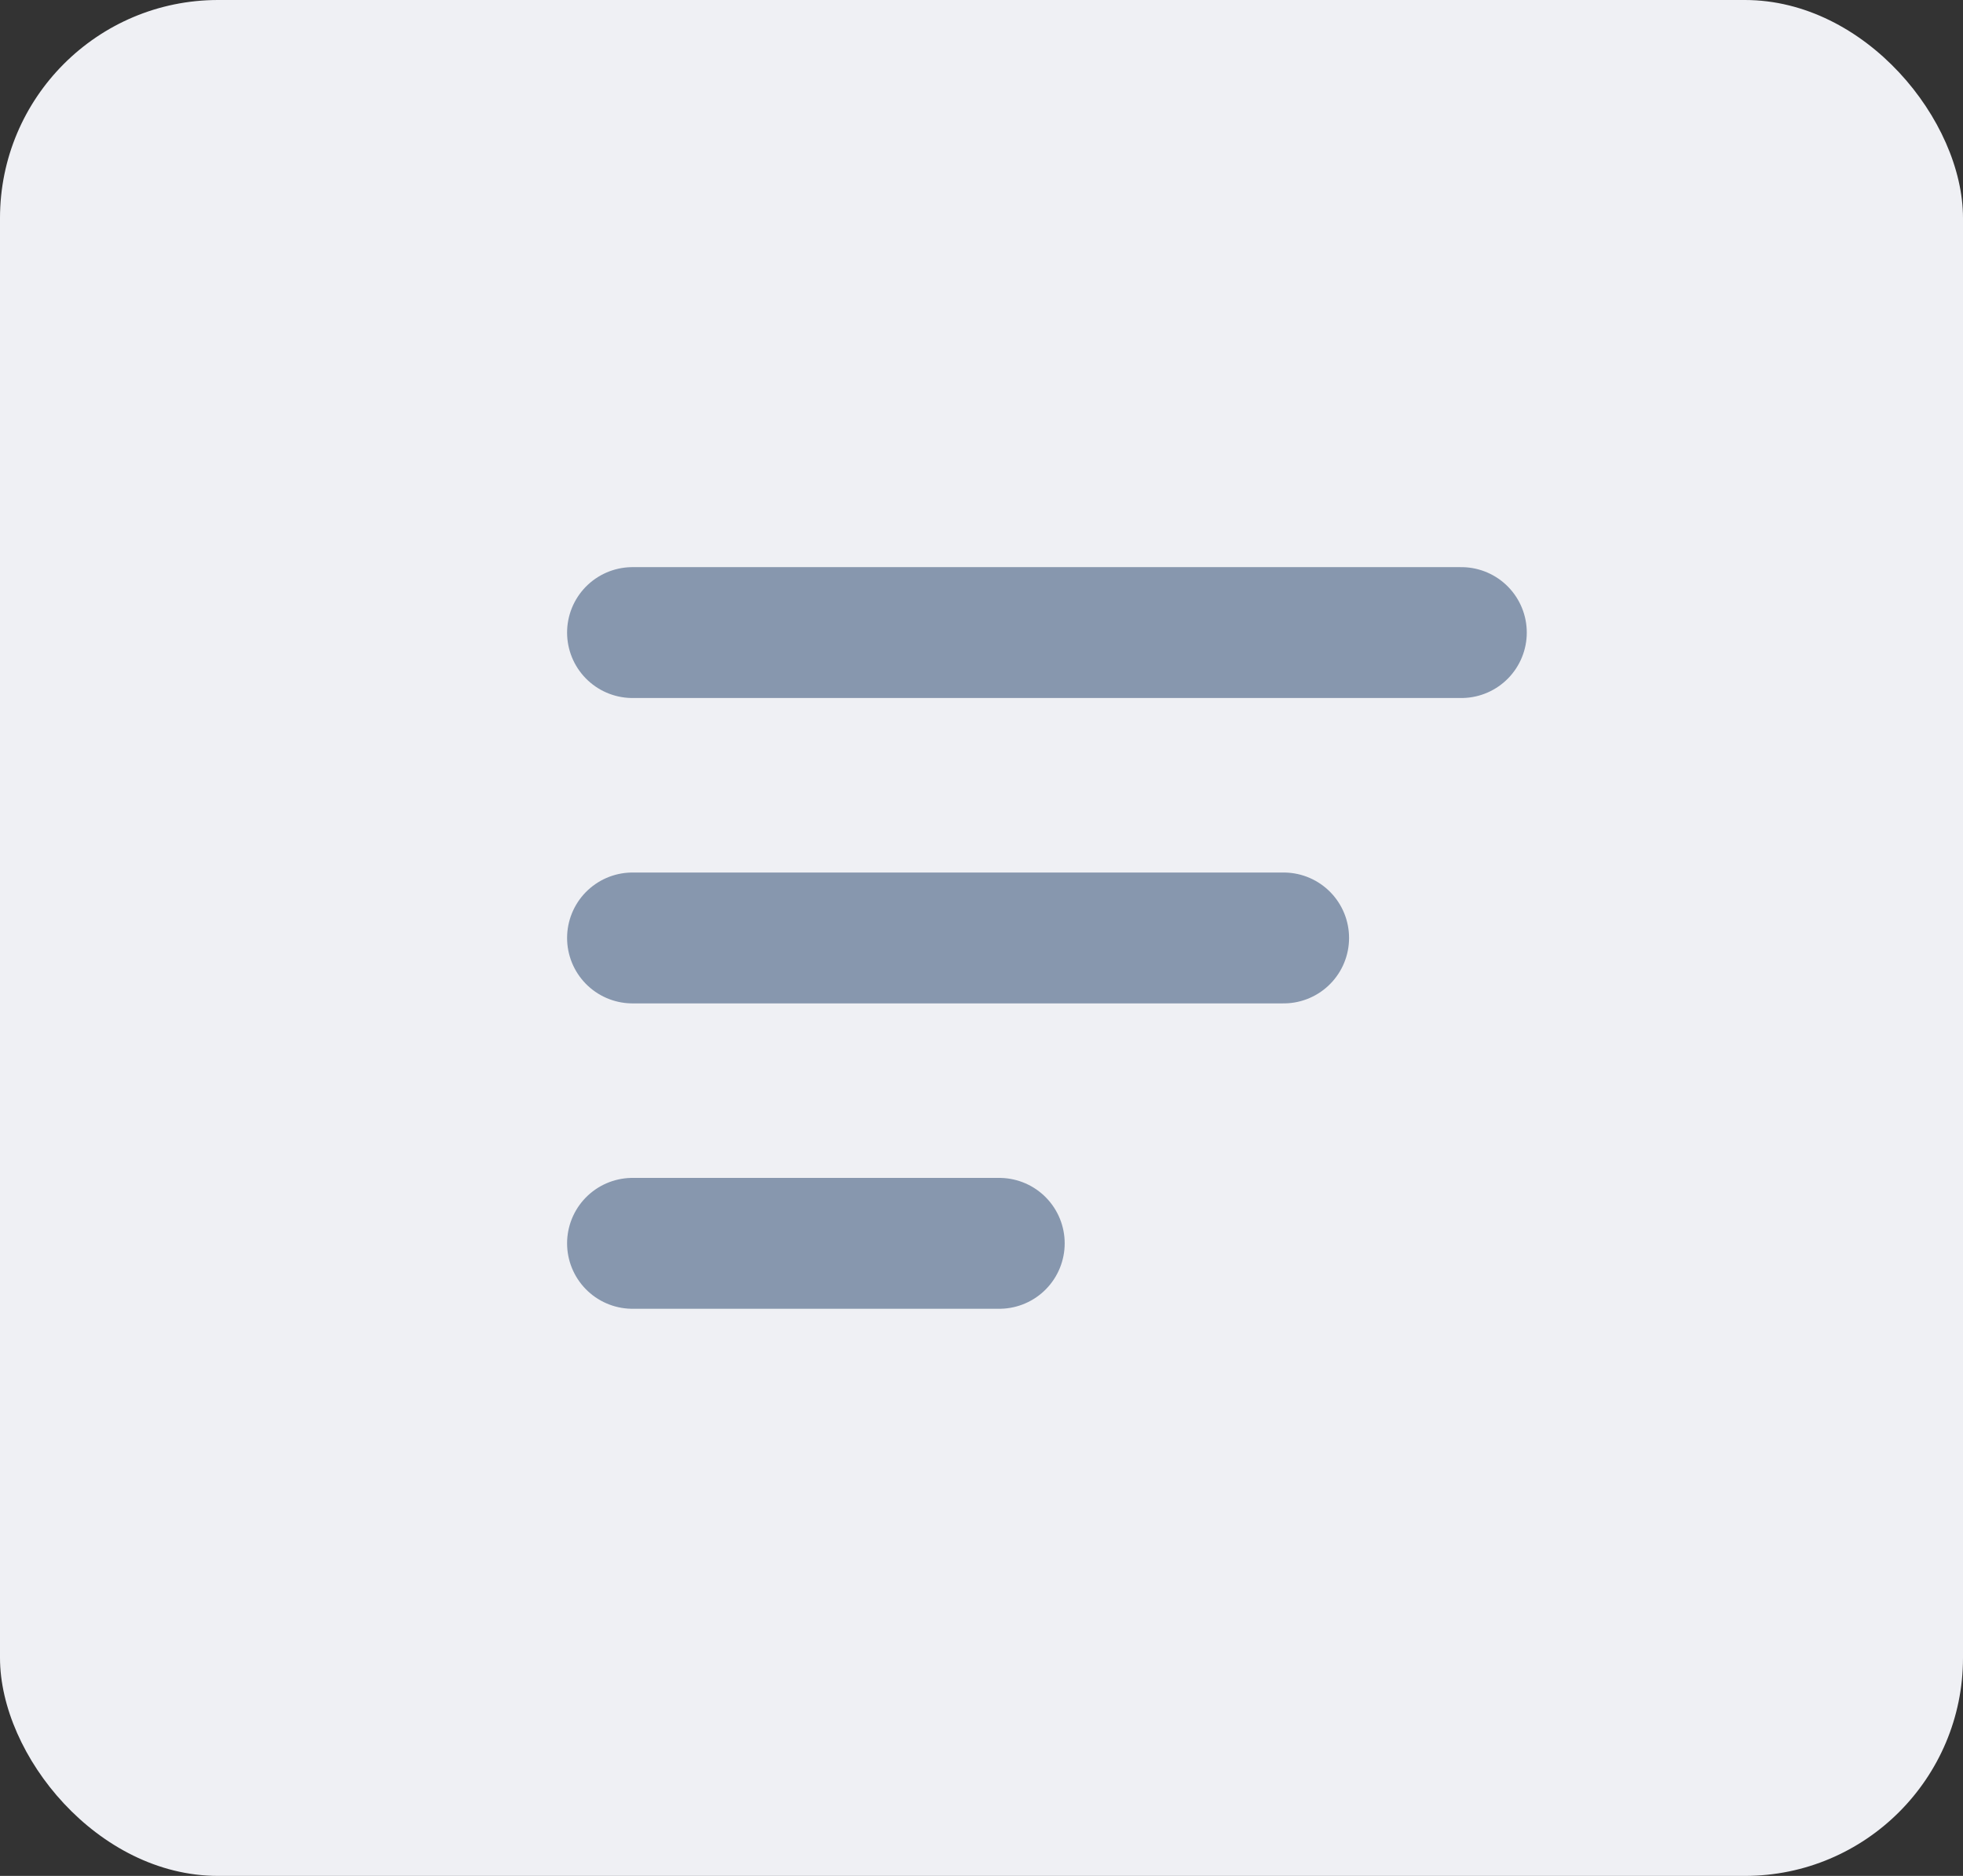<svg xmlns="http://www.w3.org/2000/svg" width="45" height="43" viewBox="0 0 45 43" fill="none">
<rect x="0" y="0" width="45" height="43" fill="#333333" stroke="none"/>
<rect width="45" height="43" rx="5" fill="#EFF0F4"/>
<line x1="14.5" y1="14.5" x2="33.5" y2="14.5" stroke="#8797AE" stroke-width="3" stroke-linecap="round"/>
<line x1="14.5" y1="21.5" x2="29.426" y2="21.5" stroke="#8797AE" stroke-width="3" stroke-linecap="round"/>
<line x1="14.5" y1="28.5" x2="22.907" y2="28.5" stroke="#8797AE" stroke-width="3" stroke-linecap="round"/>
</svg>